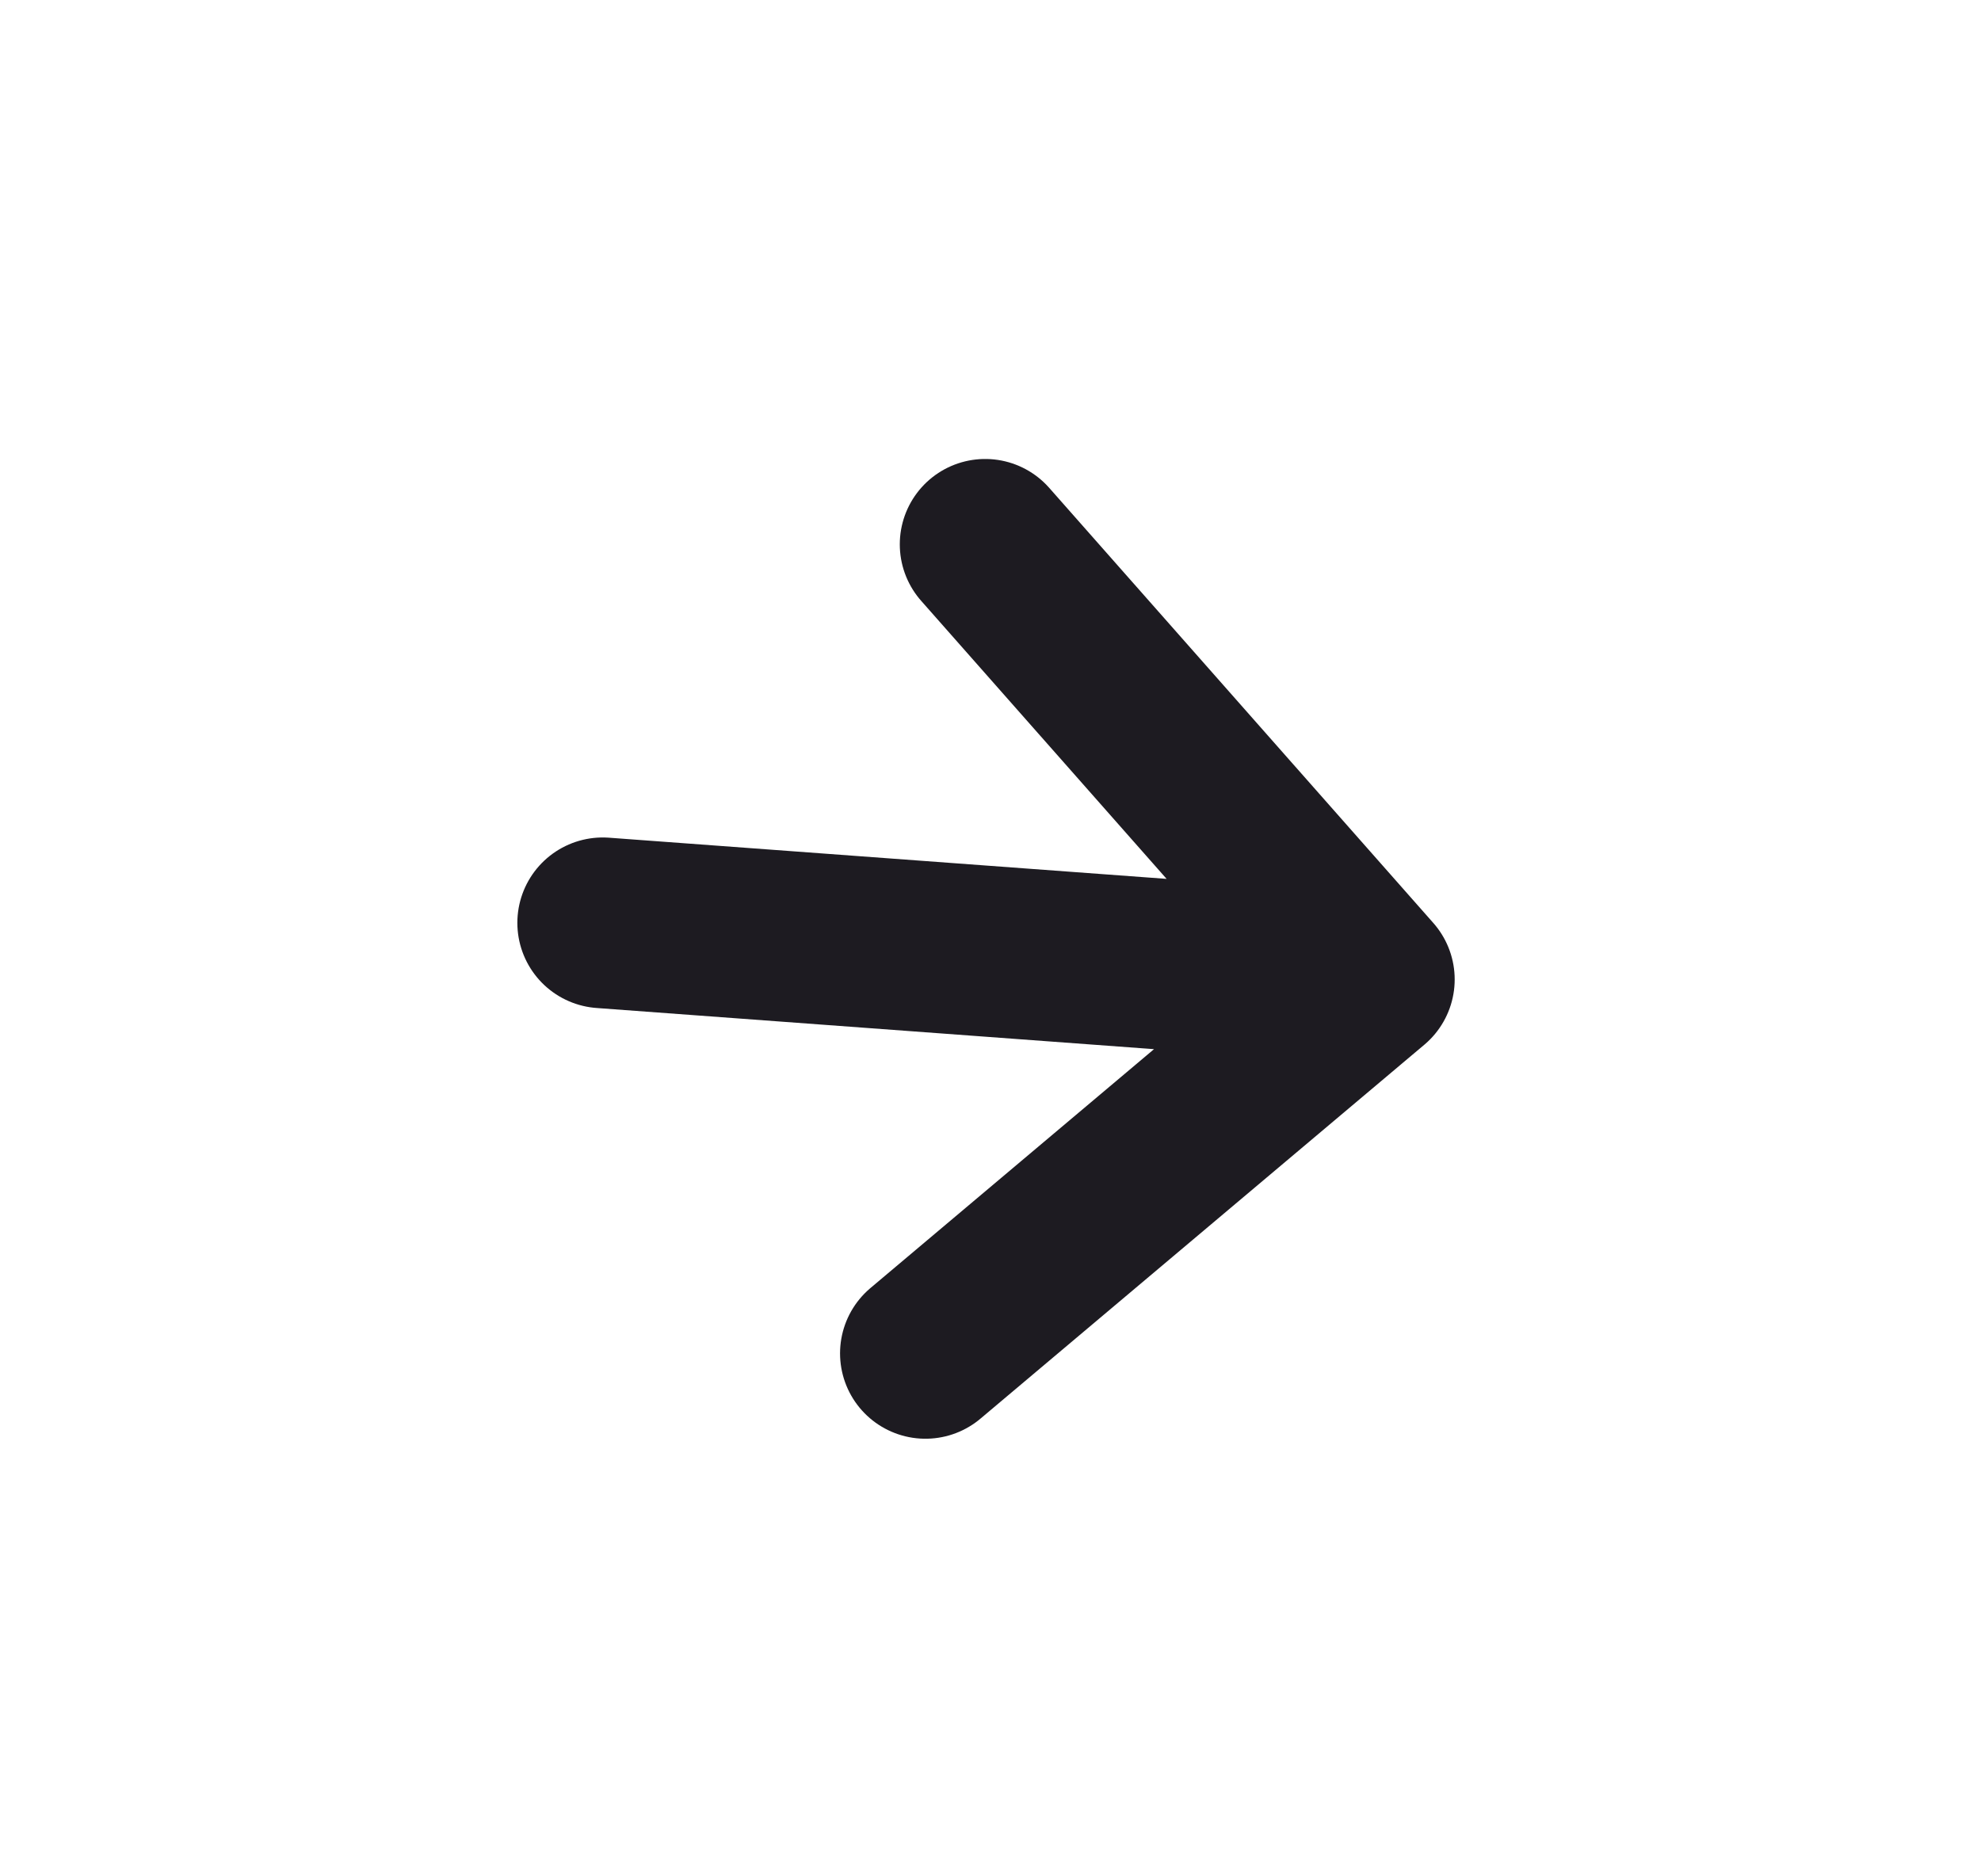 <svg width="19" height="18" viewBox="0 0 19 18" fill="none" xmlns="http://www.w3.org/2000/svg">
<g filter="url(#filter0_b_5161_72708)">
<rect x="1.892" y="0.353" width="16.382" height="16.382" rx="8.191" transform="rotate(4.224 1.892 0.353)" fill="white"/>
<path d="M5.781 8.853L13.133 9.396M13.133 9.396L9.449 5.222M13.133 9.396L8.876 12.983" stroke="#1D1B21" stroke-width="1.638" stroke-linecap="round" stroke-linejoin="round"/>
</g>
<defs>
<filter id="filter0_b_5161_72708" x="-10.247" y="-10.579" width="39.409" height="39.408" filterUnits="userSpaceOnUse" color-interpolation-filters="sRGB">
<feFlood flood-opacity="0" result="BackgroundImageFix"/>
<feGaussianBlur in="BackgroundImageFix" stdDeviation="5.466"/>
<feComposite in2="SourceAlpha" operator="in" result="effect1_backgroundBlur_5161_72708"/>
<feBlend mode="normal" in="SourceGraphic" in2="effect1_backgroundBlur_5161_72708" result="shape"/>
</filter>
</defs>
</svg>
